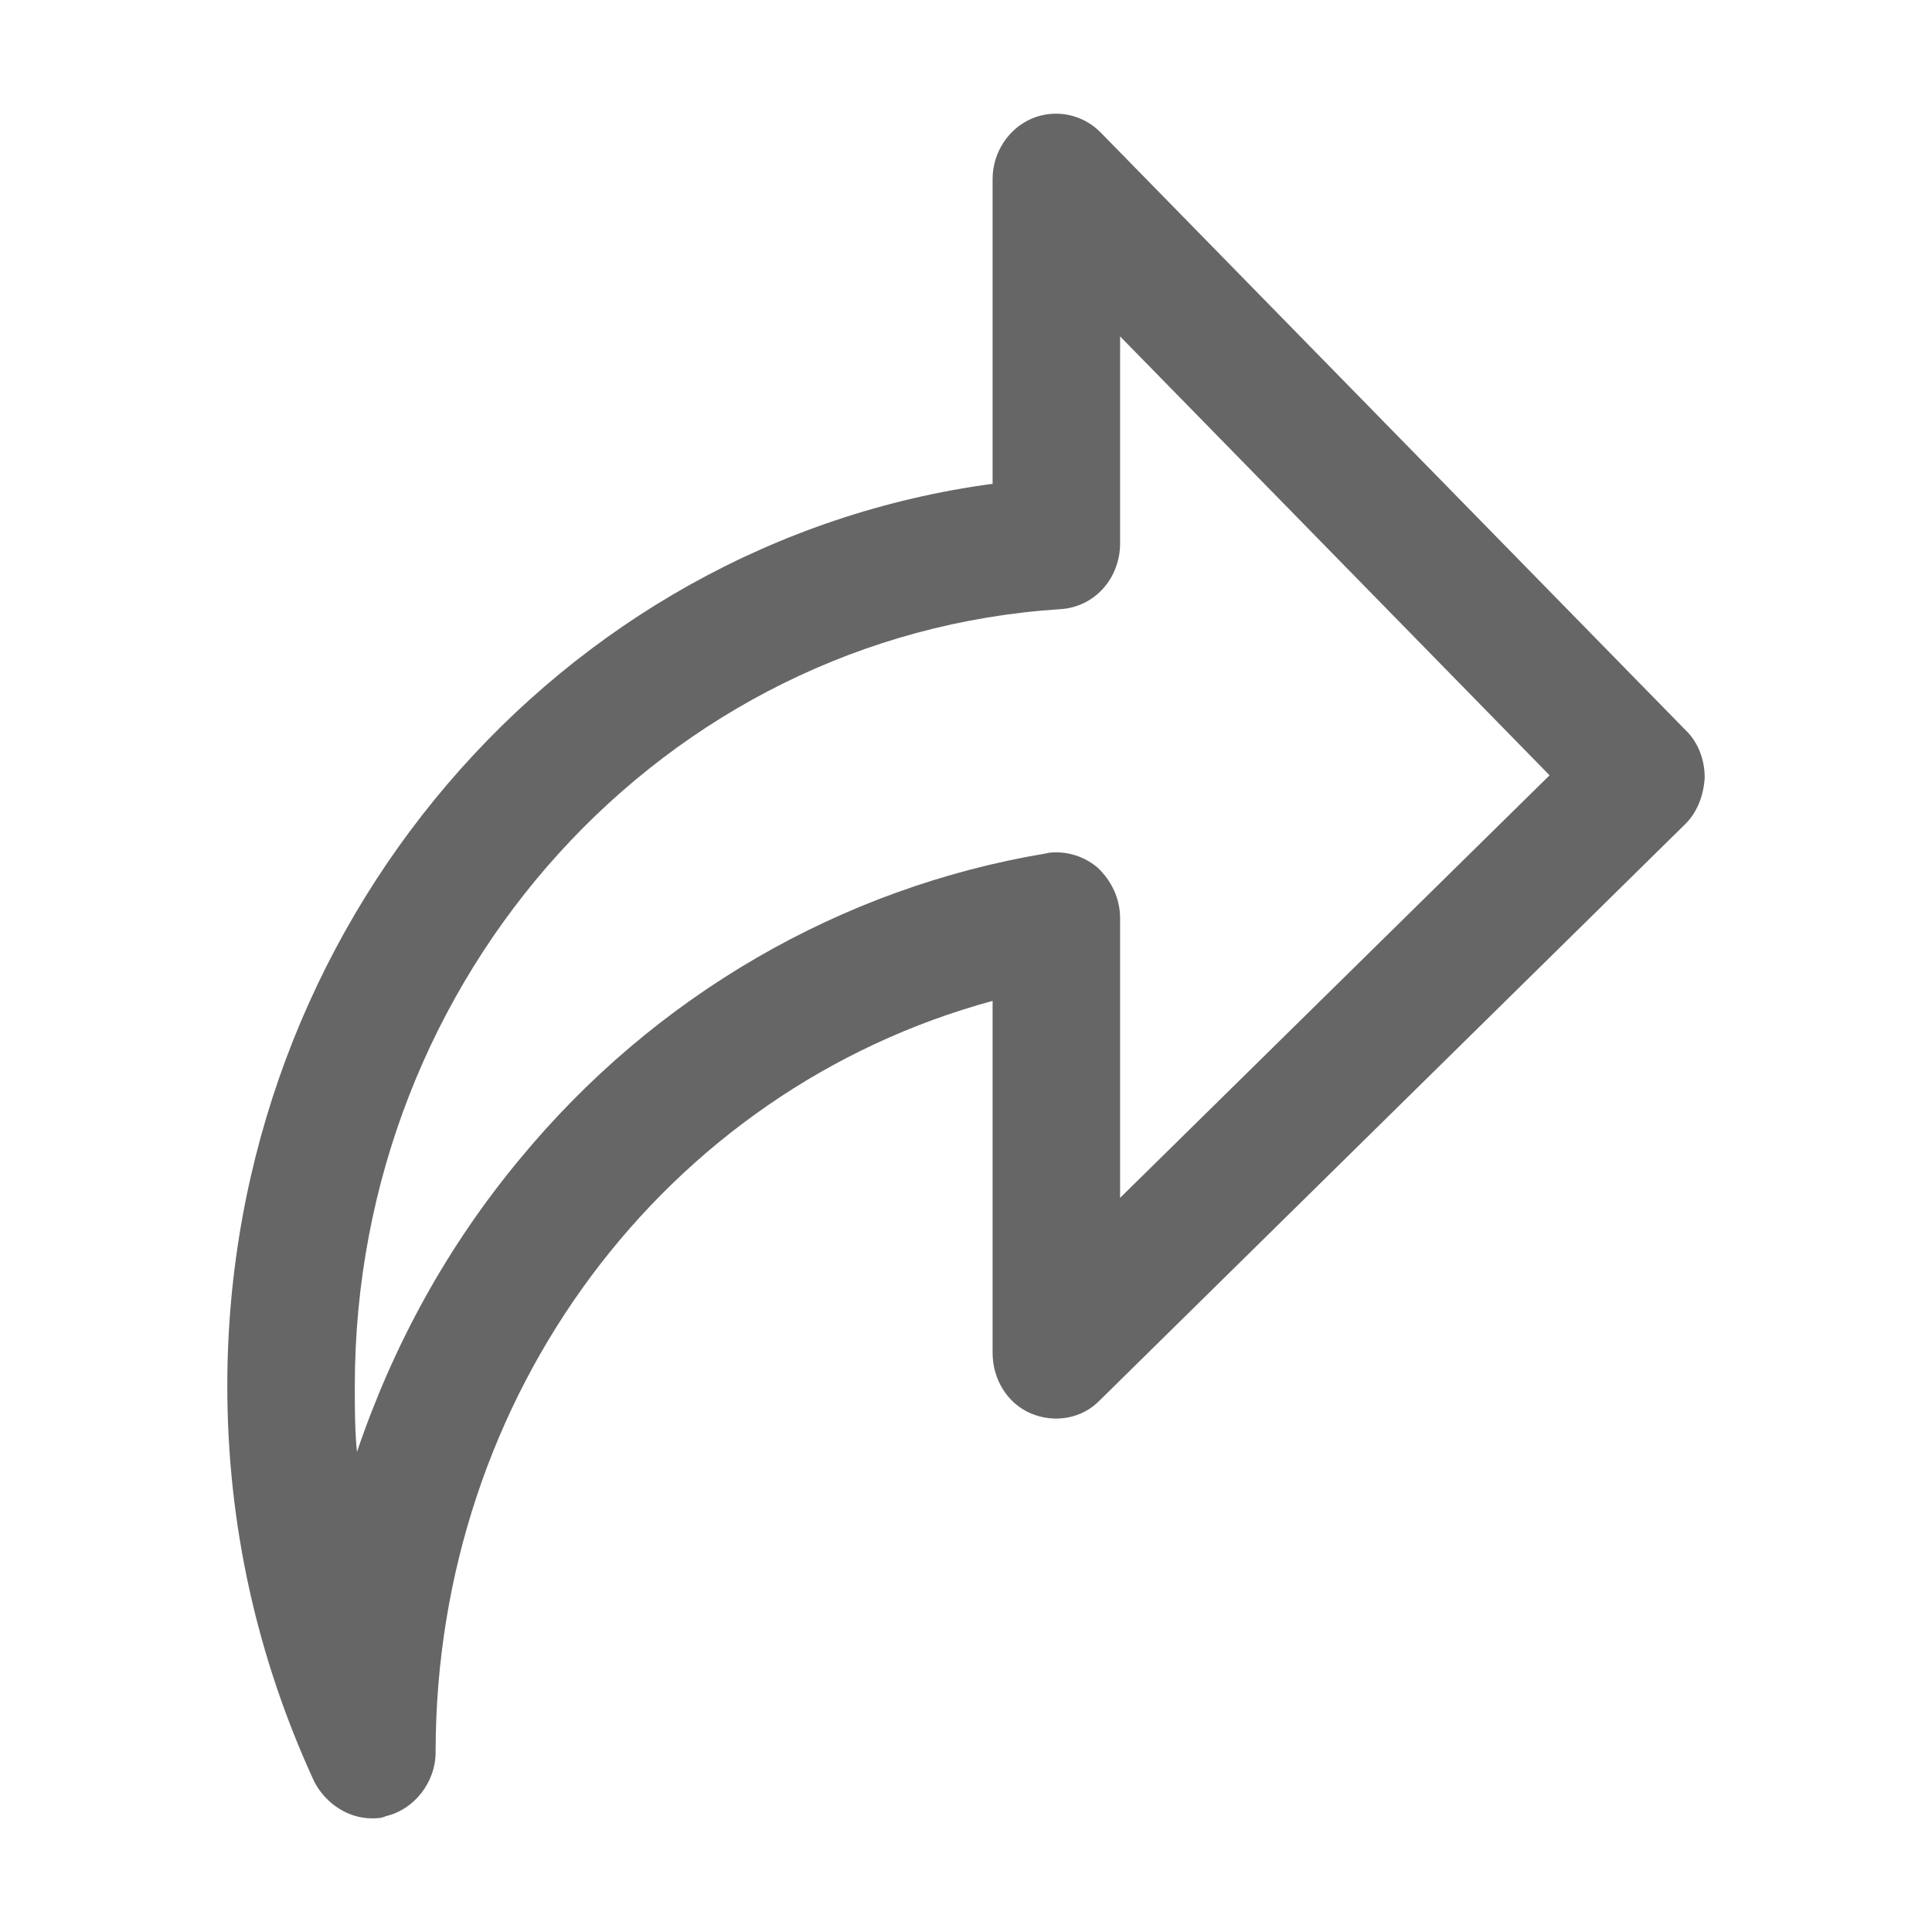 <?xml version="1.0" encoding="UTF-8"?>
<svg width="17px" height="17px" viewBox="0 0 17 17" version="1.1" xmlns="http://www.w3.org/2000/svg" xmlns:xlink="http://www.w3.org/1999/xlink">
    <title>icon/分享量</title>
    <g id="营销-发布-品宣" stroke="none" stroke-width="1" fill="none" fill-rule="evenodd">
        <g id="任务数据-列表" transform="translate(-536, -340)">
            <g id="1-任务" transform="translate(228, 201)">
                <g id="4-分享" transform="translate(308, 138)">
                    <g id="icon/分享量" transform="translate(8.5, 9.5) scale(-1, 1) translate(-8.5, -9.5) translate(0, 1)">
                        <rect id="矩形" x="0" y="0" width="17" height="17"></rect>
                        <path d="M13.728,16 C13.691,16 13.644,16 13.606,15.981 C13.354,15.923 13.167,15.681 13.167,15.419 C13.167,12.273 11.147,9.591 8.266,8.807 L8.266,11.905 C8.266,12.137 8.135,12.35 7.929,12.437 C7.724,12.524 7.481,12.486 7.322,12.321 L2.178,7.258 C2.065,7.151 2.009,6.997 2,6.842 C2,6.687 2.056,6.532 2.168,6.425 L7.312,1.169 C7.471,1.004 7.714,0.956 7.92,1.043 C8.126,1.13 8.266,1.343 8.266,1.575 L8.266,4.257 C12.082,4.77 15,8.149 15,12.195 C15,13.415 14.738,14.587 14.233,15.681 C14.13,15.874 13.934,16 13.728,16 L13.728,16 Z M7.705,7.5 C7.733,7.5 7.761,7.5 7.799,7.51 C9.594,7.81 11.24,8.759 12.428,10.201 C13.064,10.966 13.541,11.837 13.859,12.776 C13.878,12.583 13.878,12.389 13.878,12.195 C13.878,8.584 11.156,5.583 7.668,5.36 C7.368,5.341 7.144,5.089 7.144,4.78 L7.144,2.96 L3.365,6.822 L7.144,10.54 L7.144,8.081 C7.144,7.907 7.219,7.752 7.34,7.636 C7.443,7.548 7.574,7.5 7.705,7.5 Z" id="形状" fill="#666666" fill-rule="nonzero"></path>
                    </g>
                </g>
            </g>
        </g>
    </g>
</svg>